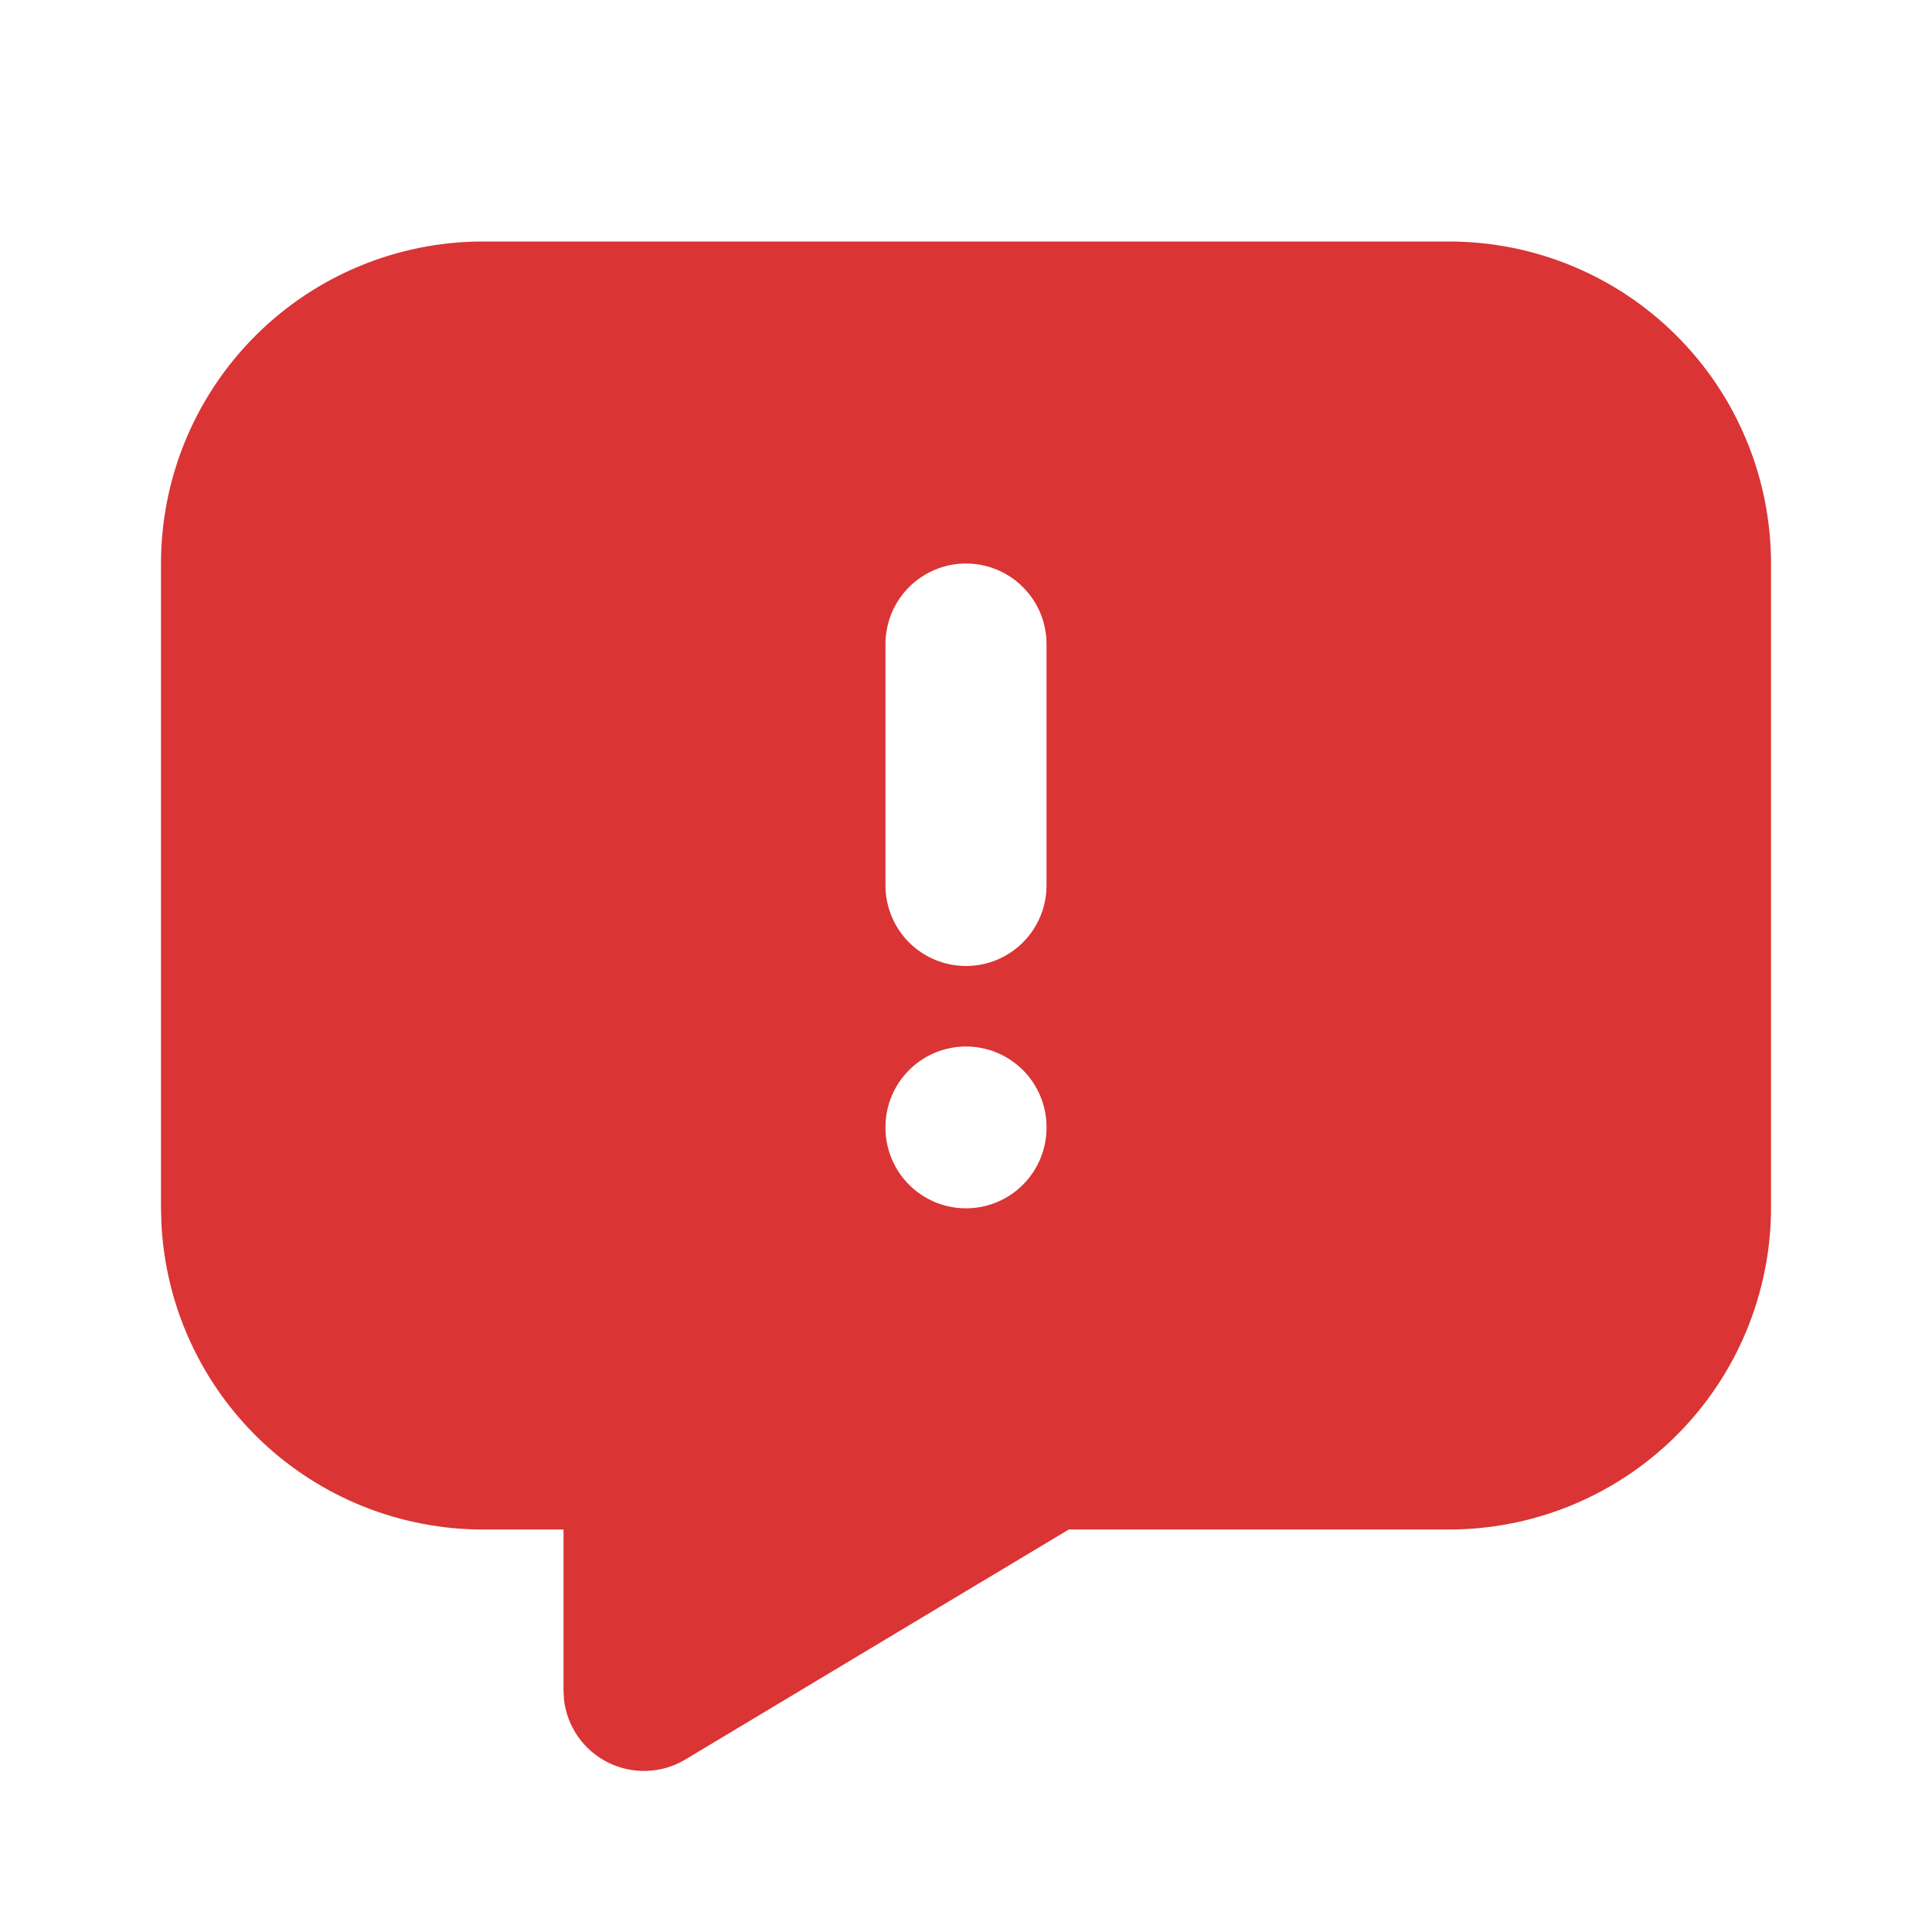 <svg width="40" height="40" viewBox="0 0 40 40" fill="none" xmlns="http://www.w3.org/2000/svg">
<path d="M30 5C31.768 5 33.464 5.702 34.714 6.953C35.964 8.203 36.667 9.899 36.667 11.667V25C36.667 26.768 35.964 28.464 34.714 29.714C33.464 30.964 31.768 31.667 30 31.667H22.127L14.19 36.428C13.951 36.572 13.68 36.653 13.401 36.664C13.123 36.676 12.846 36.617 12.596 36.494C12.346 36.371 12.13 36.187 11.97 35.959C11.809 35.731 11.709 35.467 11.677 35.19L11.667 35V31.667H10C8.29 31.667 6.645 31.009 5.405 29.831C4.166 28.652 3.427 27.042 3.342 25.333L3.333 25V11.667C3.333 9.899 4.036 8.203 5.286 6.953C6.536 5.702 8.232 5 10 5H30ZM20 21.667C19.558 21.667 19.134 21.842 18.821 22.155C18.509 22.467 18.333 22.891 18.333 23.333V23.35C18.333 23.792 18.509 24.216 18.821 24.529C19.134 24.841 19.558 25.017 20 25.017C20.442 25.017 20.866 24.841 21.178 24.529C21.491 24.216 21.667 23.792 21.667 23.35V23.333C21.667 22.891 21.491 22.467 21.178 22.155C20.866 21.842 20.442 21.667 20 21.667ZM20 11.667C19.558 11.667 19.134 11.842 18.821 12.155C18.509 12.467 18.333 12.891 18.333 13.333V18.333C18.333 18.775 18.509 19.199 18.821 19.512C19.134 19.824 19.558 20 20 20C20.442 20 20.866 19.824 21.178 19.512C21.491 19.199 21.667 18.775 21.667 18.333V13.333C21.667 12.891 21.491 12.467 21.178 12.155C20.866 11.842 20.442 11.667 20 11.667Z" fill="#DA3435"/>
</svg>
